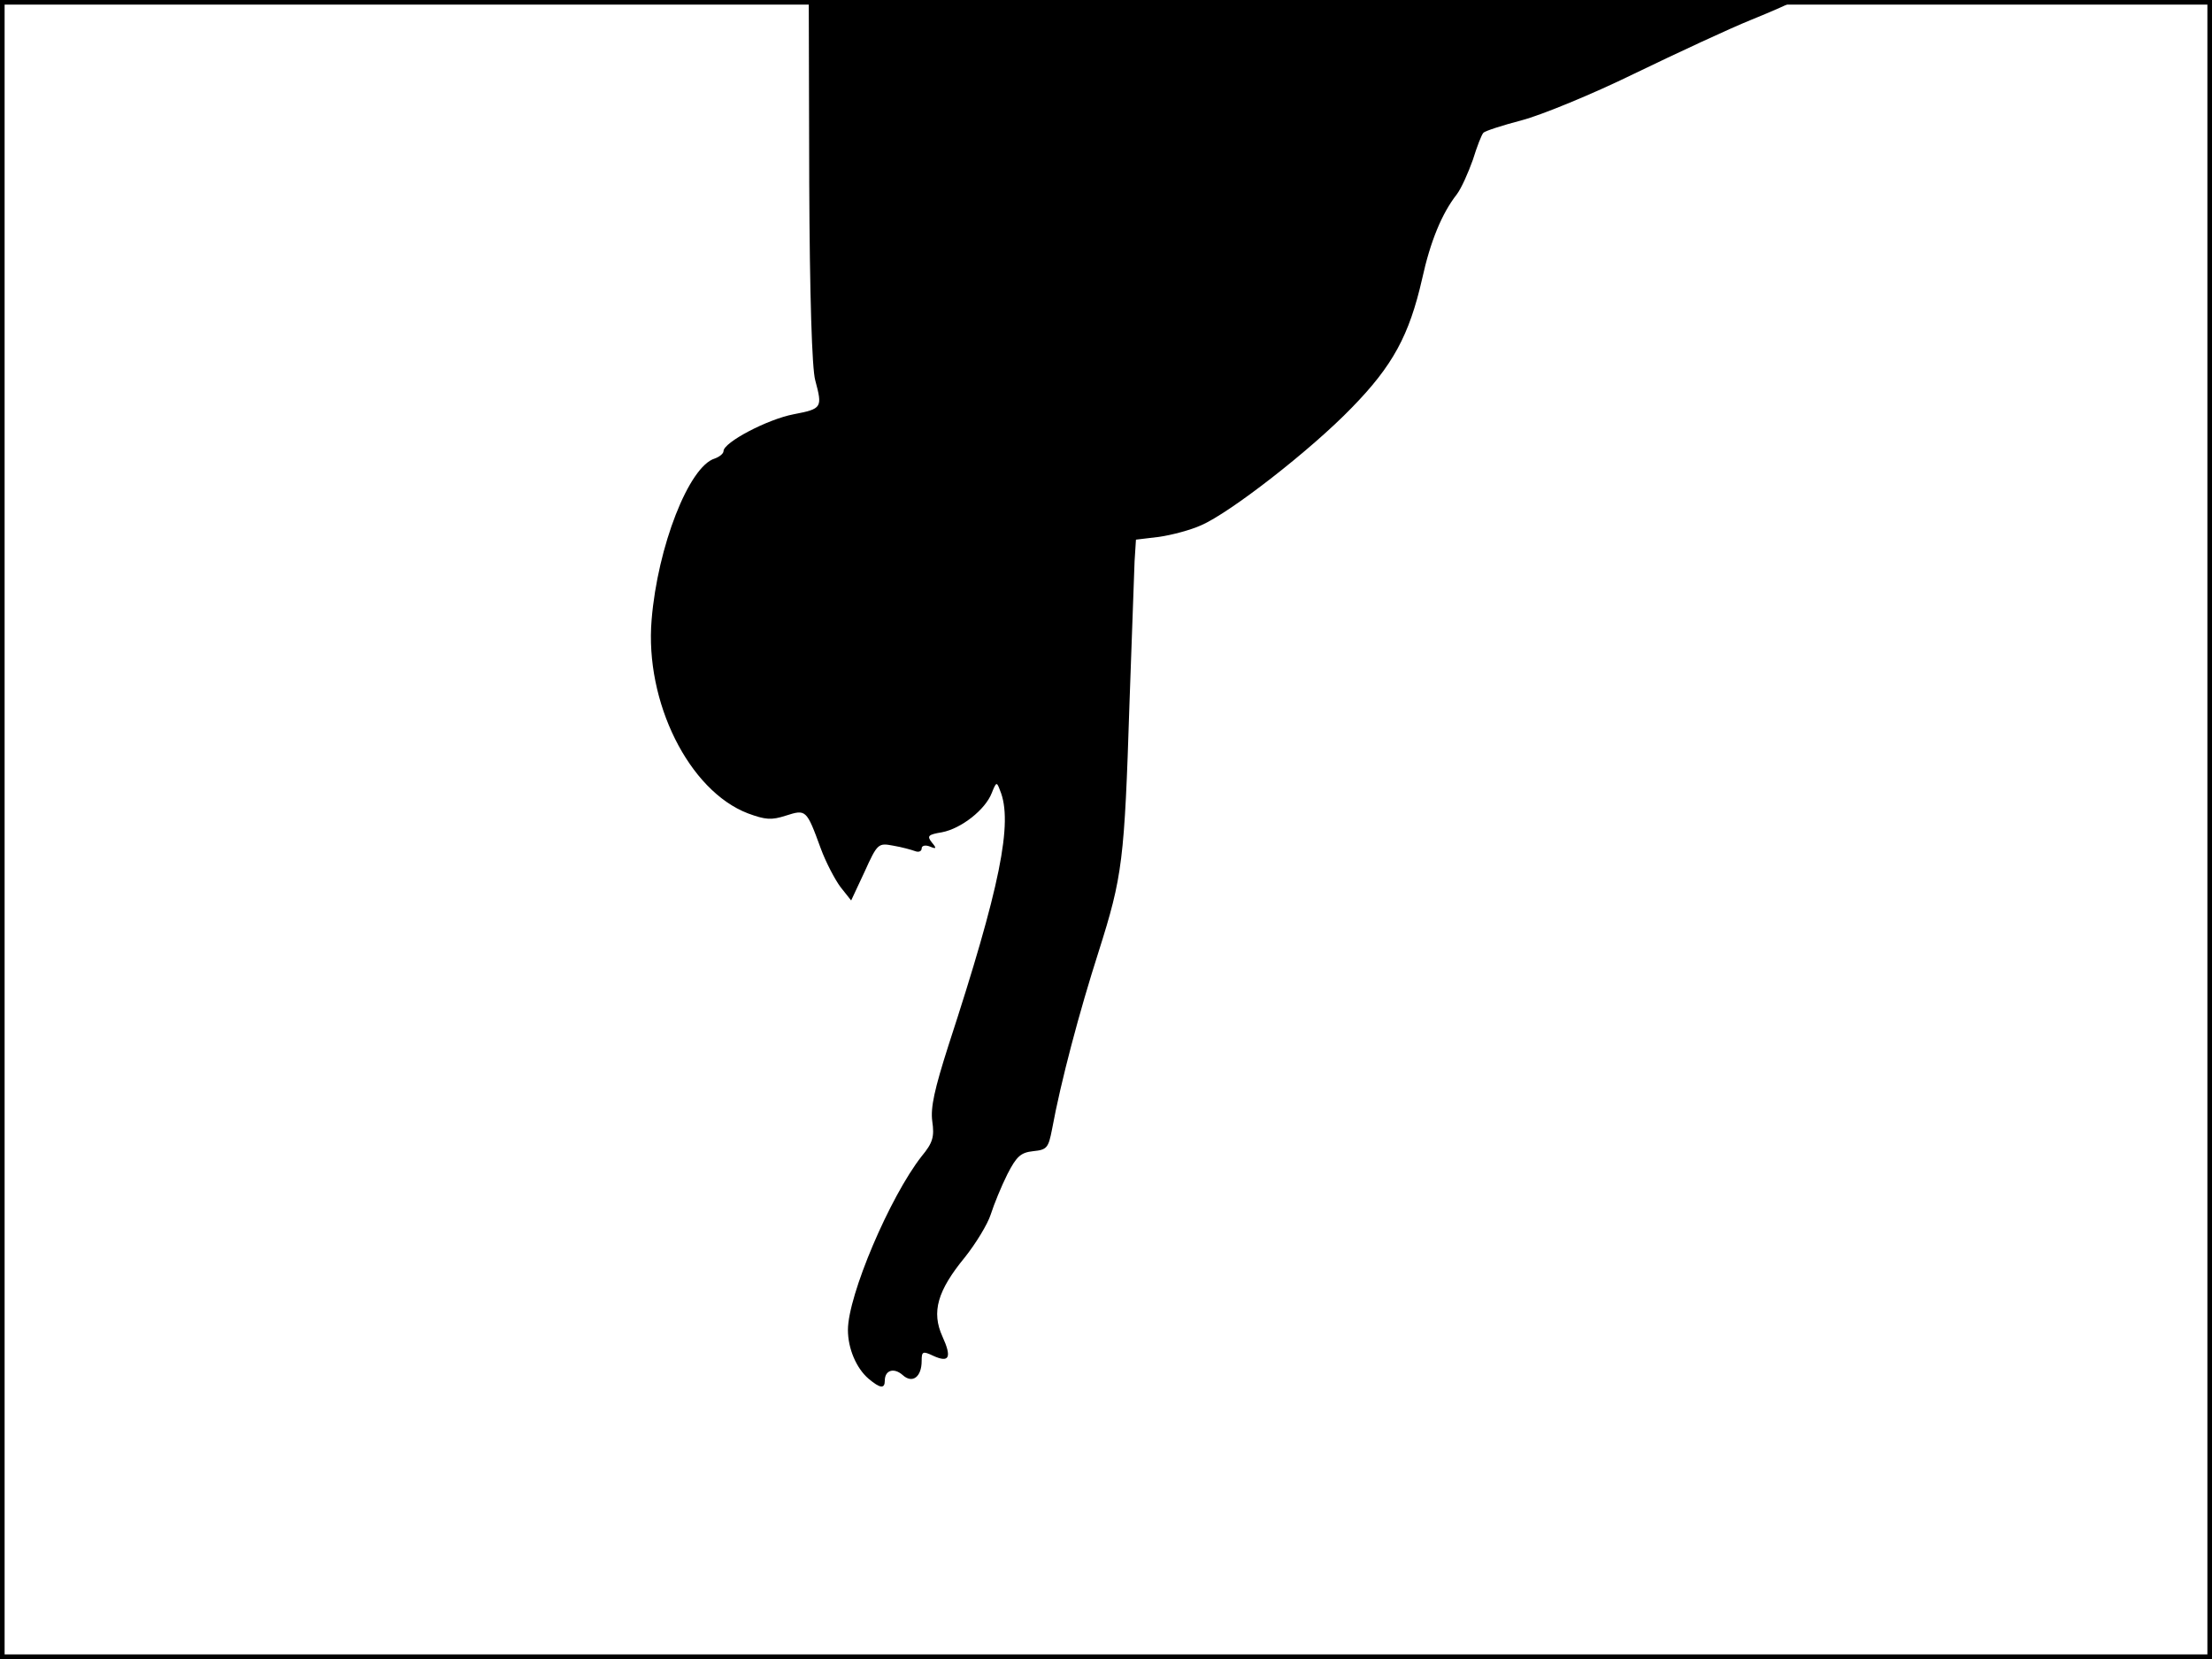 <?xml version="1.0" standalone="no"?>
<!DOCTYPE svg PUBLIC "-//W3C//DTD SVG 20010904//EN"
 "http://www.w3.org/TR/2001/REC-SVG-20010904/DTD/svg10.dtd">
<svg version="1.0" xmlns="http://www.w3.org/2000/svg"
 width="480pt" height="360pt" viewBox="0 0 480 360"
 preserveAspectRatio="xMidYMid meet">
<rect width="1" height="360" fill="#000000"/>
<rect x="479" width="1" height="360" fill="#000000"/>
<rect width="480" height="1" fill="#000000"/>
<rect y="359" width="480" height="1" fill="#000000"/>
<g transform="translate(0,360) scale(0.1,-0.1)"
fill="#000000" stroke="none">
<path d="M1756 3207 c1 -249 6 -407 13 -432 16 -60 15 -62 -47 -74 -57 -11
-152 -61 -152 -80 0 -5 -8 -12 -19 -16 -56 -17 -124 -191 -137 -350 -15 -178
81 -371 209 -420 38 -14 51 -15 82 -5 44 14 45 14 76 -71 11 -30 31 -68 43
-84 l23 -29 29 62 c28 62 30 63 62 57 18 -3 40 -9 48 -12 8 -3 14 0 14 6 0 6
8 8 18 4 14 -6 15 -4 4 9 -11 14 -8 17 22 22 42 8 94 49 108 85 10 25 11 25
18 6 29 -69 0 -211 -112 -554 -30 -94 -39 -134 -35 -164 5 -34 1 -47 -23 -76
-69 -88 -160 -302 -160 -377 0 -40 18 -83 45 -106 25 -21 35 -22 35 -4 0 23
20 29 39 12 21 -19 41 -4 41 31 0 20 2 22 25 11 35 -16 41 -4 20 42 -24 53
-11 99 49 172 23 29 49 71 56 93 7 22 23 61 36 87 20 39 29 47 56 50 30 3 33
7 41 48 19 103 59 254 101 385 52 164 56 197 67 540 5 143 10 281 11 307 l3
47 50 6 c28 4 69 15 91 25 63 27 239 164 327 255 89 91 125 157 153 280 18 82
43 142 75 183 10 13 25 47 35 75 9 29 19 55 23 59 4 4 41 16 83 27 42 11 152
56 244 101 93 45 207 98 254 117 47 19 87 37 89 39 2 2 -477 4 -1065 4 l-1069
0 1 -393z"/>
</g>
</svg>
